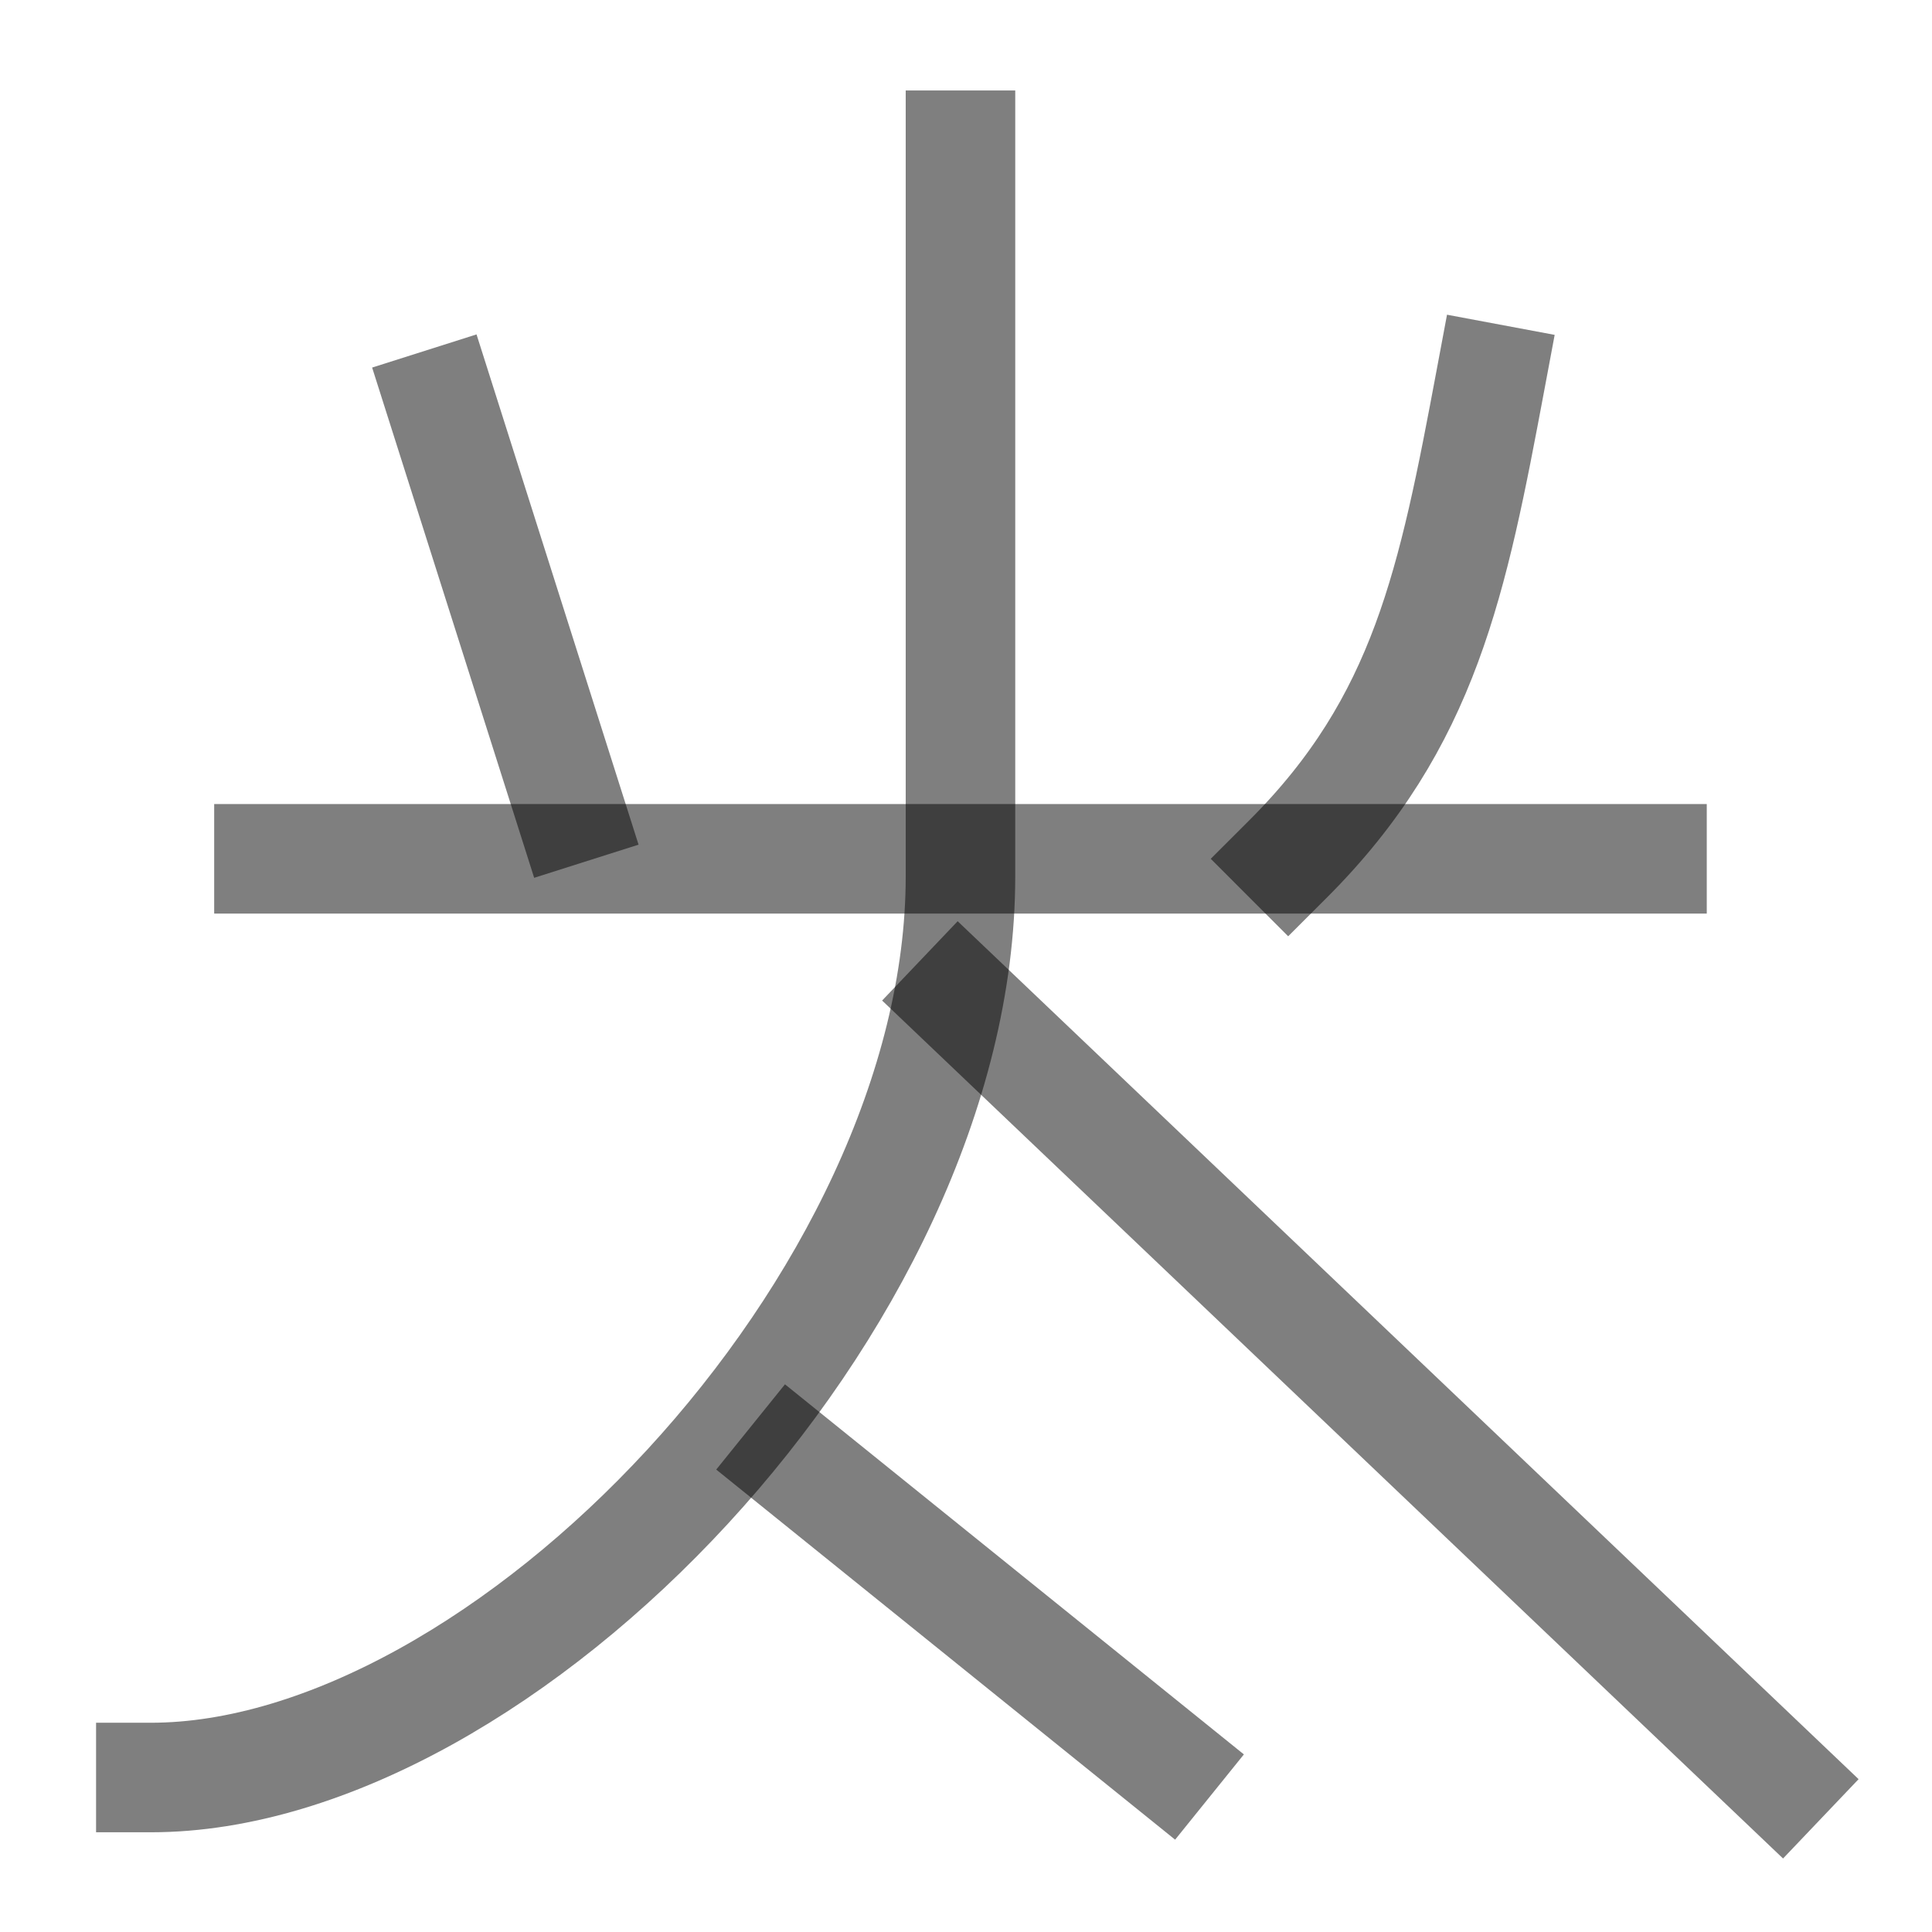 <?xml version="1.0" encoding="UTF-8" standalone="no"?>
<!-- Created with Inkscape (http://www.inkscape.org/) -->

<svg
   width="1000"
   height="1000"
   viewBox="0 0 264.583 264.583"
   version="1.1"
   id="svg5"
   xmlns="http://www.w3.org/2000/svg"
   xmlns:svg="http://www.w3.org/2000/svg">
  <defs
     id="defs2" />
  <path
     style="fill:#000000;fill-opacity:1;stroke:#000000;stroke-width:15;stroke-linecap:square;stroke-linejoin:miter;stroke-dasharray:none;stroke-opacity:0.5"
     d="M 36.833,117.613 H 226.237"
     id="path1309" />
  <path
     style="fill:none;fill-opacity:1;stroke:#000000;stroke-width:15;stroke-linecap:square;stroke-linejoin:miter;stroke-dasharray:none;stroke-opacity:0.5"
     d="M 131.409,136.763 243.926,243.912"
     id="path1632" />
  <path
     style="fill:#000000;stroke:#000000;stroke-width:15;stroke-linecap:square;stroke-linejoin:miter;stroke-dasharray:none;stroke-opacity:0.5"
     d="M 60.381,55.215 78.031,110.796"
     id="path36278" />
  <path
     style="fill:none;stroke:#000000;stroke-width:15;stroke-linecap:square;stroke-linejoin:miter;stroke-dasharray:none;stroke-opacity:0.5"
     d="m 204.156,51.852 c -5.205,27.79 -8.986,47.018 -27.74,65.762"
     id="path36650" />
  <path
     style="fill:none;fill-opacity:1;stroke:#000000;stroke-width:15;stroke-linecap:square;stroke-linejoin:miter;stroke-dasharray:none;stroke-opacity:0.5"
     d="M 131.535,19.89 V 120.033 c 0,58.338 -62.713,123.393 -110.878,123.393"
     id="path1518-1" />
  <path
     style="fill:#000000;fill-opacity:0.5;stroke:#000000;stroke-width:15;stroke-linecap:square;stroke-linejoin:miter;stroke-opacity:0.5"
     d="m 108.631,200.125 51.169,41.267"
     id="path15996" />
</svg>
